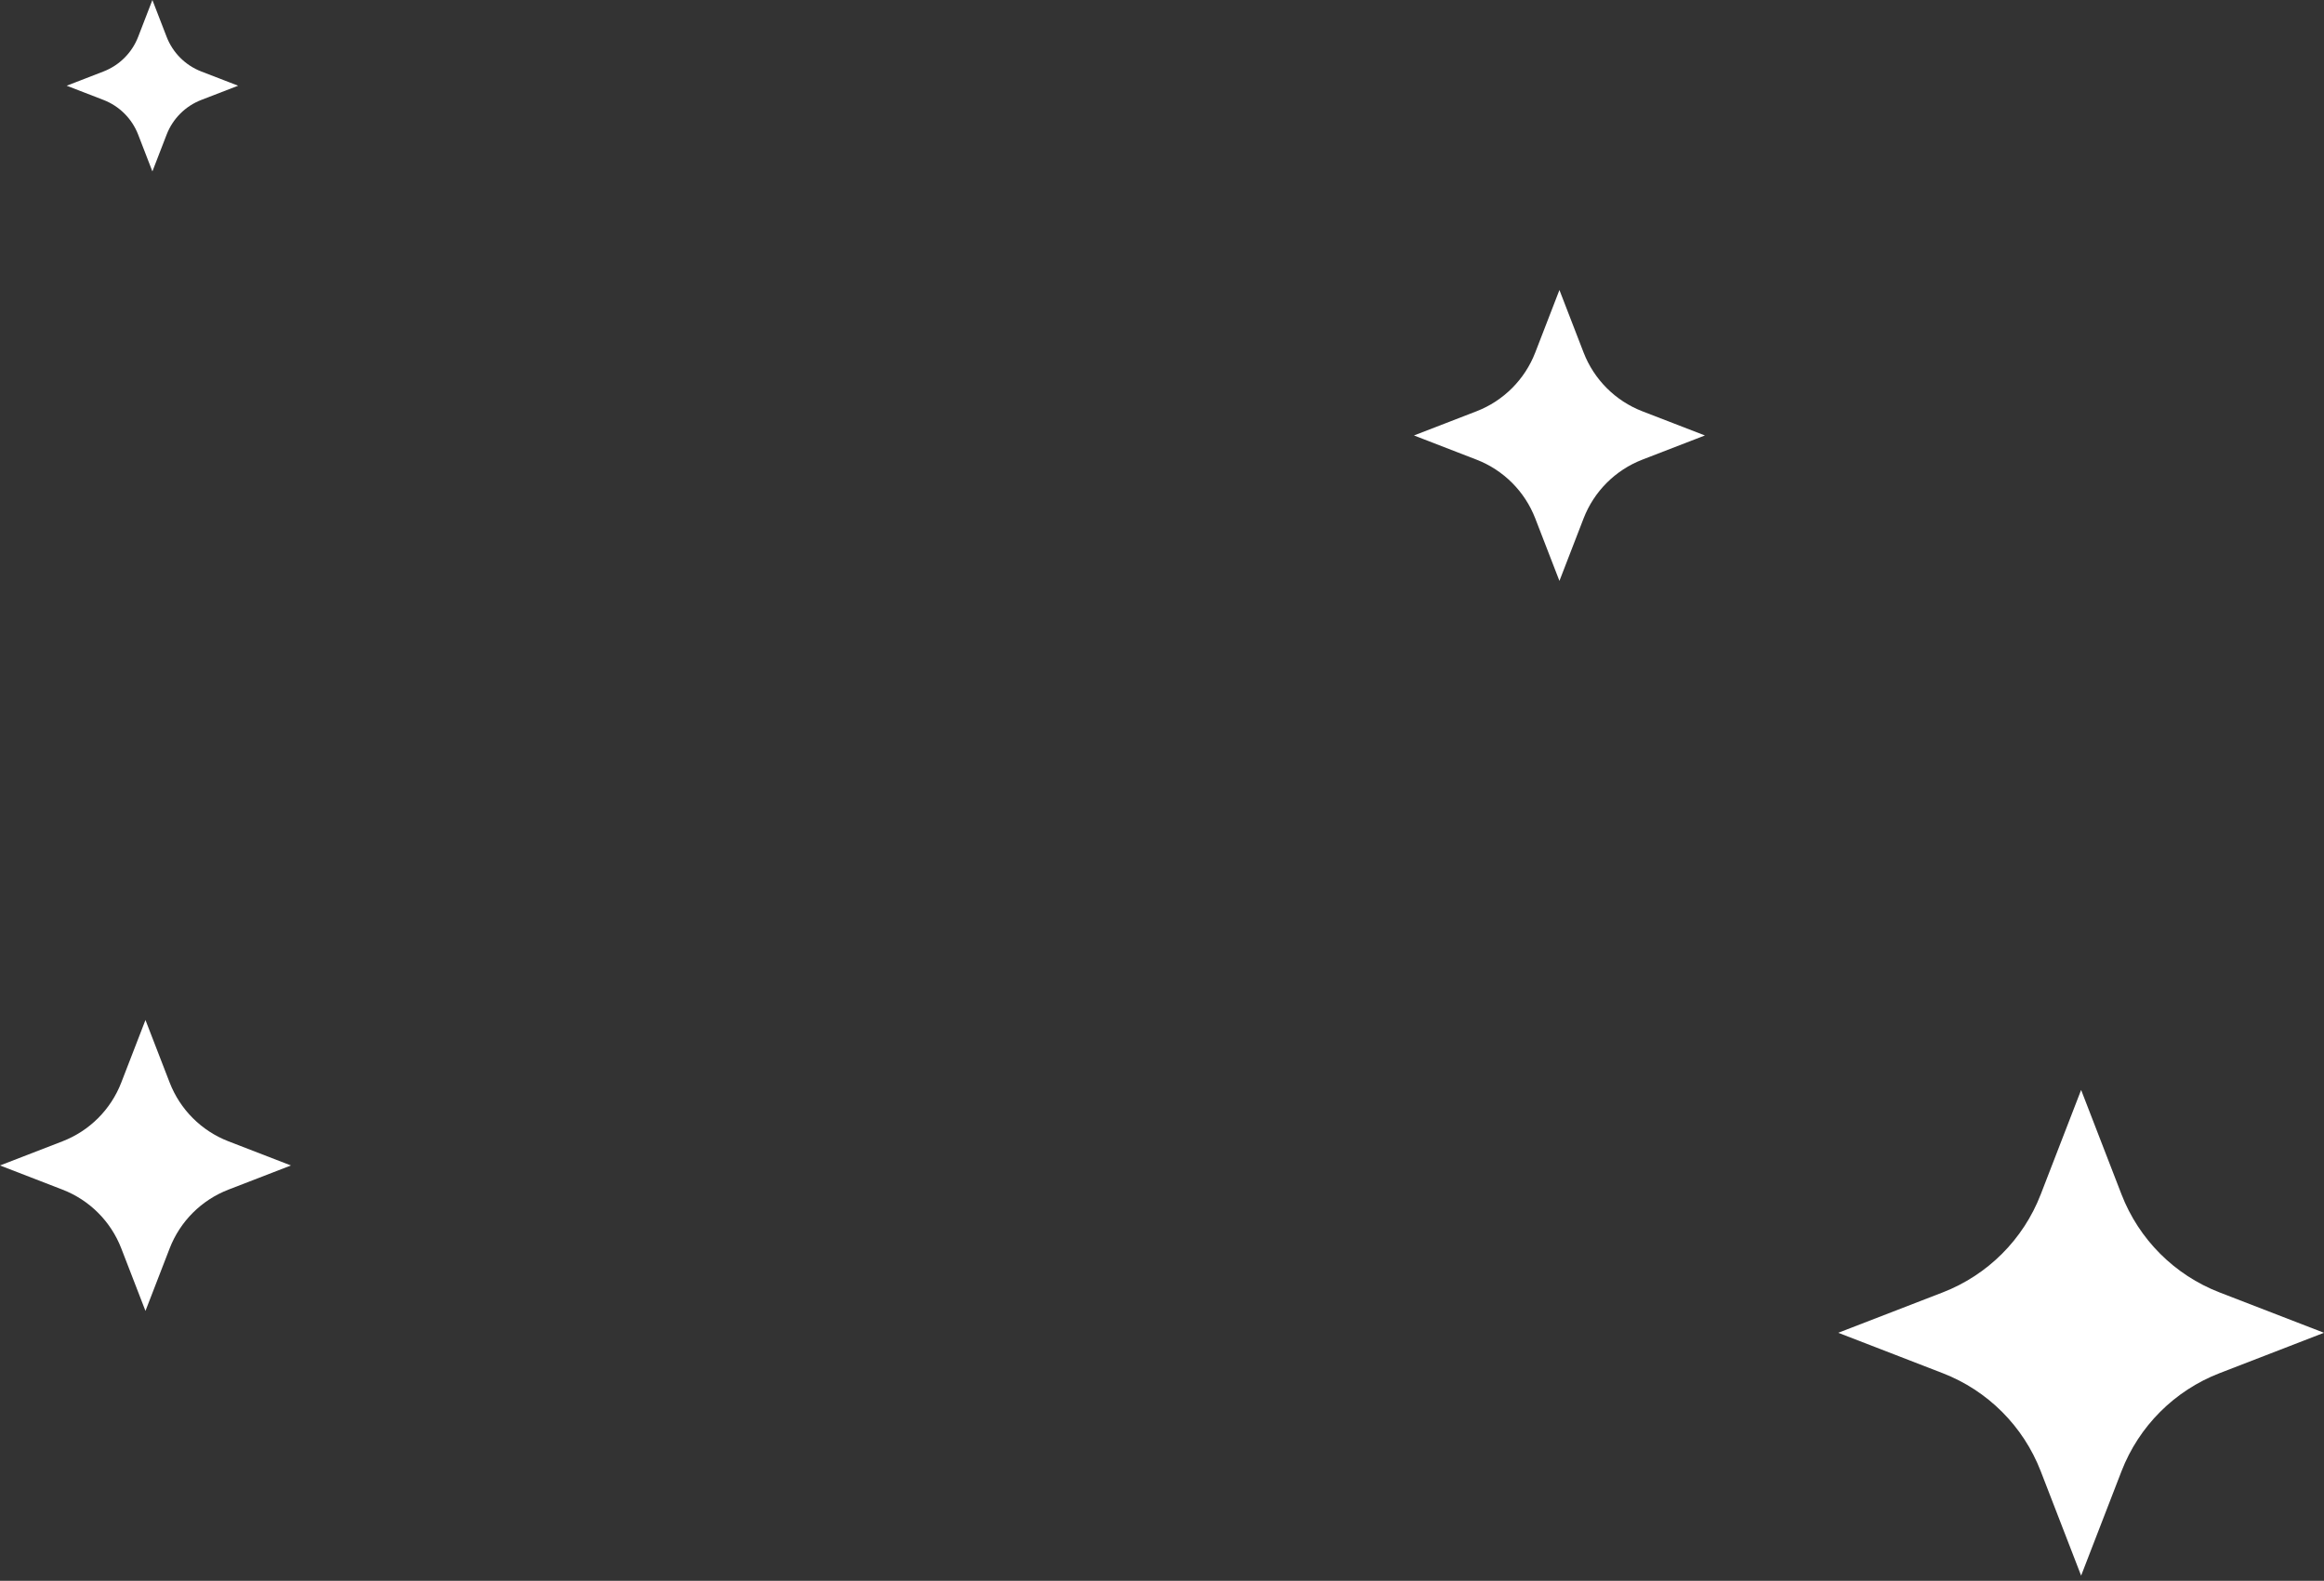 <svg width="244" height="166" viewBox="0 0 244 166" fill="none" xmlns="http://www.w3.org/2000/svg">
<rect x="0" y="0" width="244" height="166" fill="#333333" stroke="none"/>
<g id="Group 13">
<path id="Vector" d="M30.546 122.383L23.979 124.922C21.147 126.018 18.907 128.257 17.812 131.09L15.273 137.656L12.733 131.09C11.638 128.257 9.399 126.017 6.566 124.922L0 122.383L6.566 119.844C9.399 118.748 11.639 116.509 12.733 113.676L15.273 107.109L17.812 113.676C18.908 116.509 21.147 118.749 23.979 119.844L30.546 122.383Z" fill="white"/>
<path id="Vector_2" d="M25 9L21.13 10.496C19.461 11.142 18.141 12.462 17.496 14.131L16 18L14.504 14.131C13.858 12.462 12.538 11.142 10.869 10.496L7 9L10.869 7.504C12.538 6.858 13.858 5.539 14.504 3.87L16 0L17.496 3.87C18.142 5.539 19.461 6.859 21.13 7.504L25 9Z" fill="white"/>
<path id="Vector_3" d="M179 45.726L172.433 48.266C169.6 49.362 167.36 51.601 166.265 54.433L163.727 60.999L161.187 54.433C160.091 51.601 157.852 49.361 155.02 48.266L148.454 45.726L155.02 43.188C157.852 42.092 160.092 39.853 161.187 37.02L163.727 30.453L166.265 37.02C167.361 39.853 169.6 42.093 172.433 43.188L179 45.726Z" fill="white"/>
<path id="Vector_4" d="M244 139.953L233.036 144.193C228.306 146.023 224.567 149.761 222.739 154.491L218.5 165.453L214.26 154.491C212.43 149.761 208.692 146.021 203.963 144.193L193 139.953L203.963 135.715C208.692 133.885 212.432 130.147 214.26 125.417L218.5 114.453L222.739 125.417C224.568 130.147 228.306 133.887 233.036 135.715L244 139.953Z" fill="white"/>
</g>
</svg>
